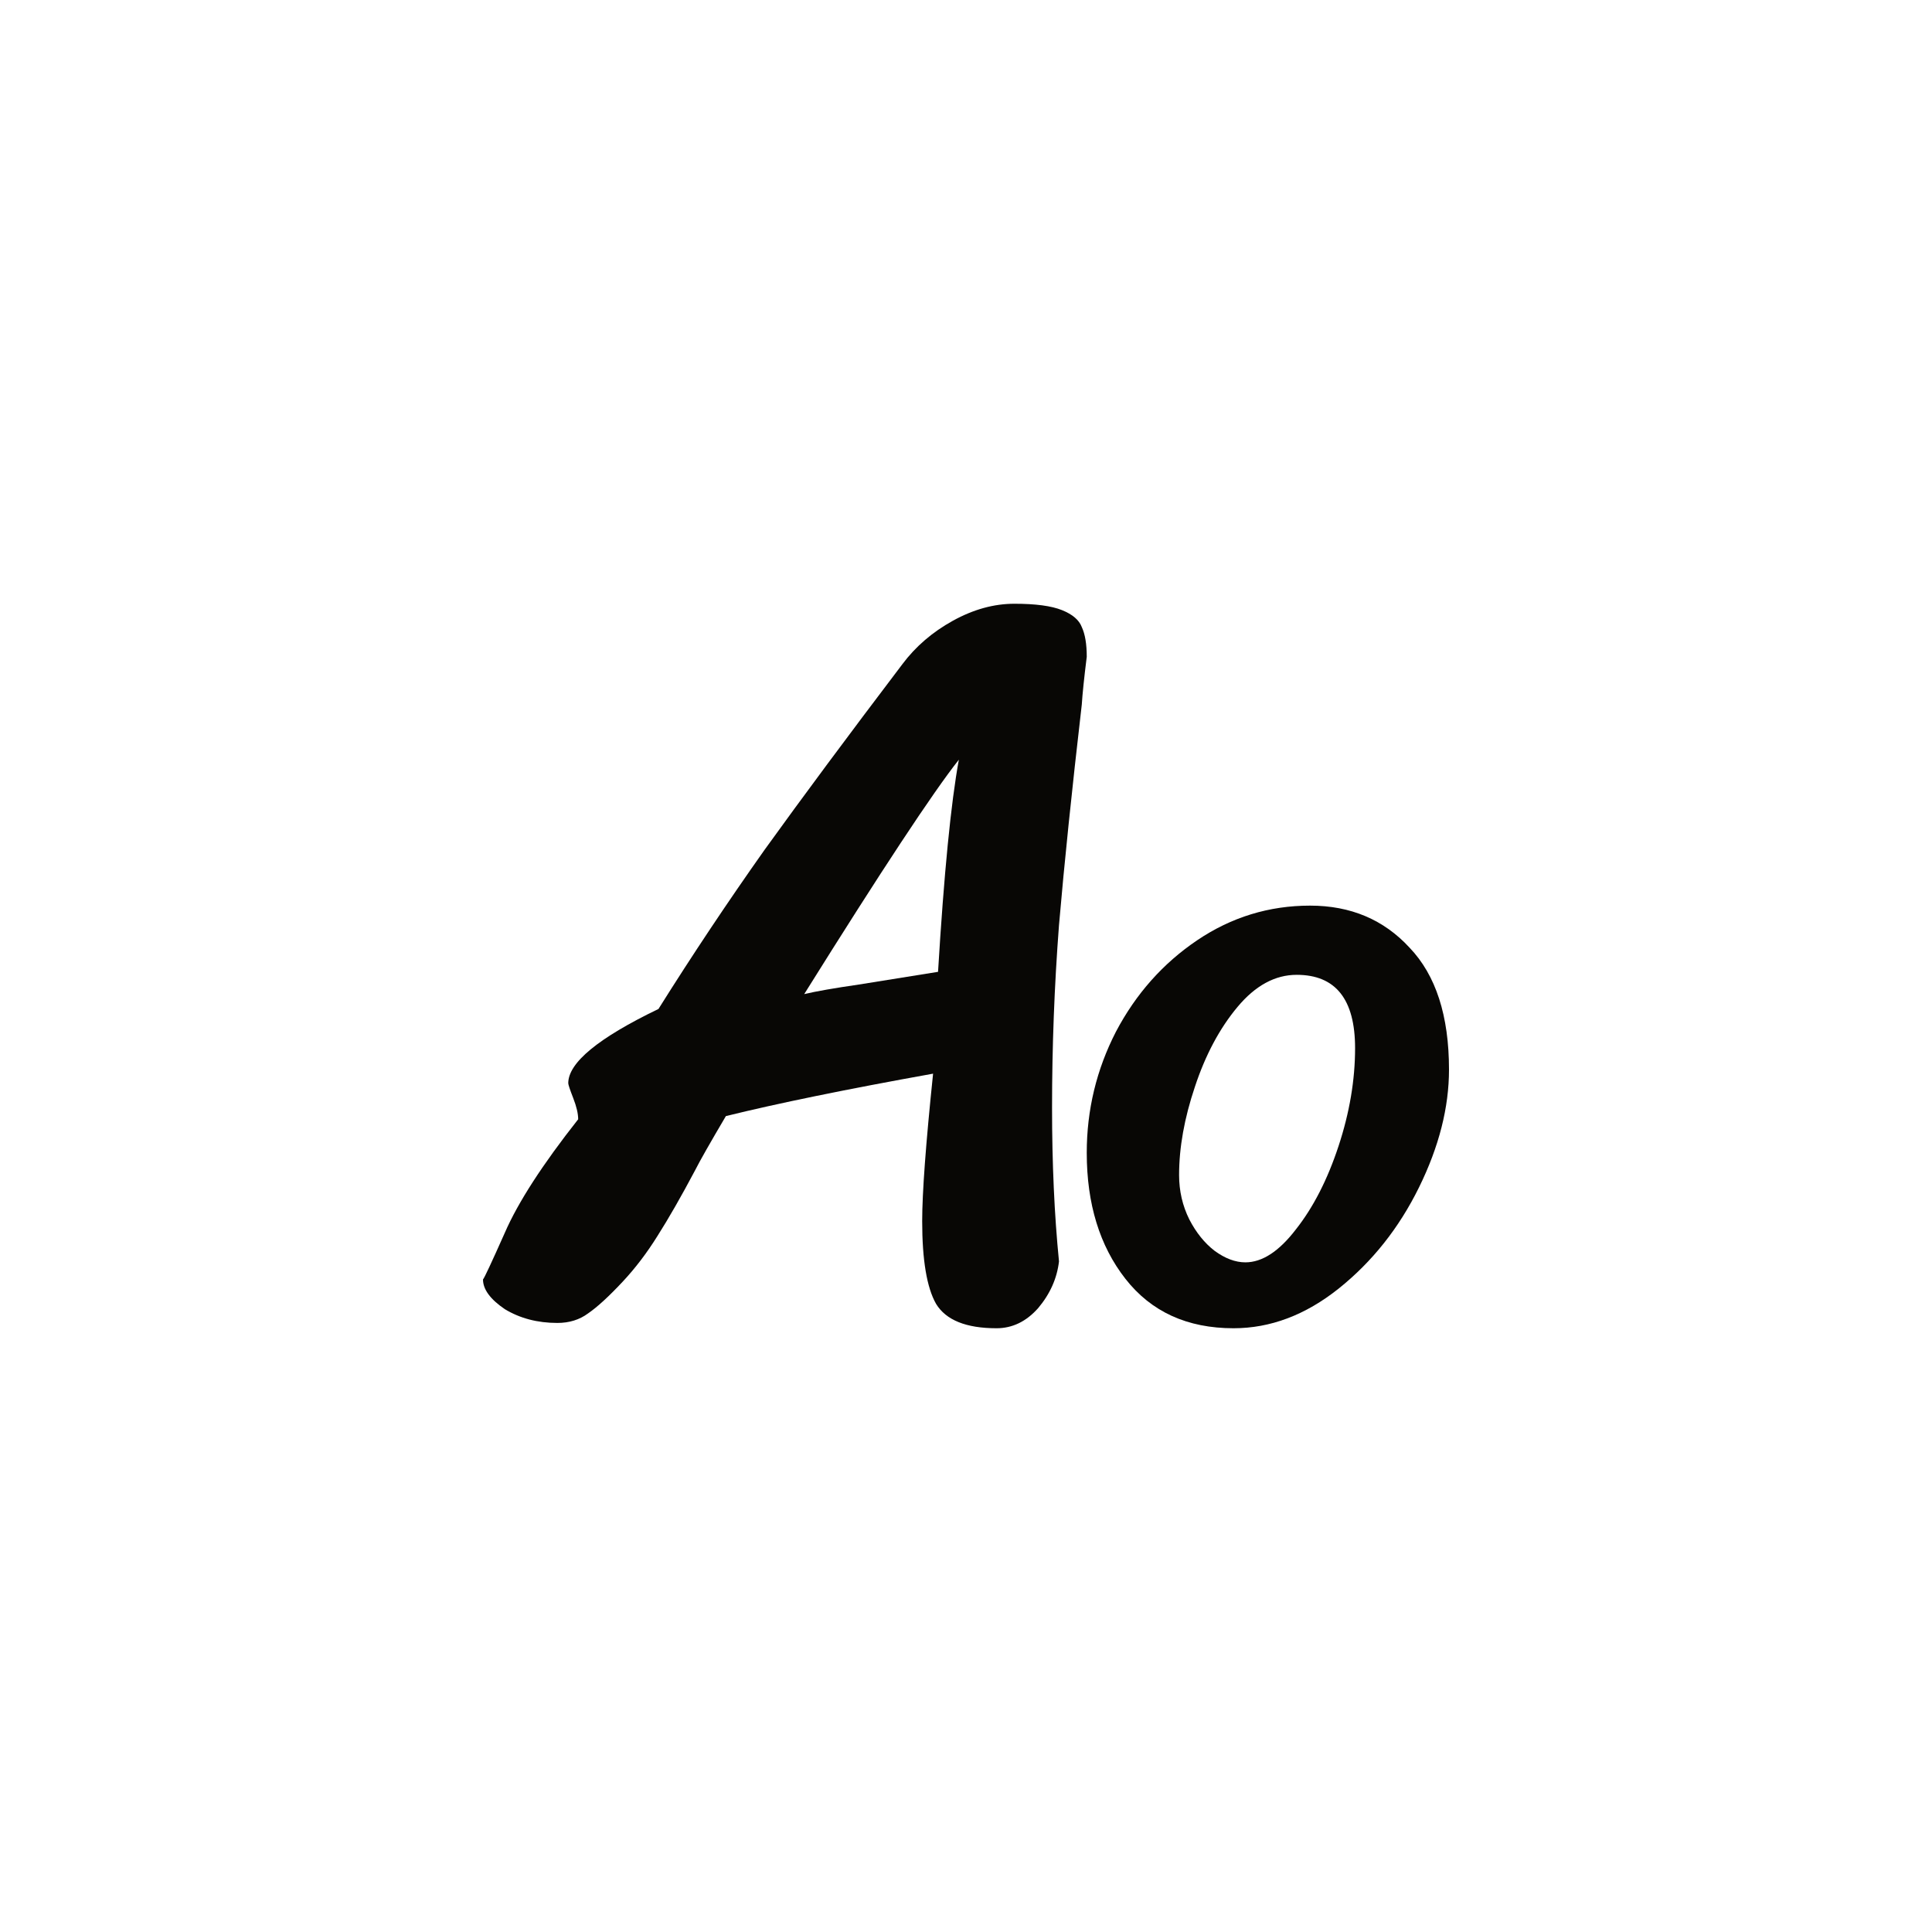 <svg width="512" height="512" viewBox="0 0 512 512" fill="none" xmlns="http://www.w3.org/2000/svg">
<path d="M247.277 284.533C224.333 288.656 206.03 292.404 192.368 295.777C188.164 302.899 185.449 307.678 184.223 310.114C180.545 317.048 177.217 322.858 174.24 327.543C171.437 332.041 168.372 336.07 165.044 339.631C161.366 343.567 158.301 346.378 155.849 348.064C153.572 349.751 150.857 350.594 147.704 350.594C142.45 350.594 137.808 349.376 133.78 346.94C129.927 344.316 128 341.693 128 339.069C128.35 338.694 130.277 334.571 133.78 326.7C137.283 318.641 143.764 308.615 153.222 296.621C153.222 295.122 152.784 293.247 151.908 290.999C151.032 288.75 150.594 287.438 150.594 287.063C150.594 281.628 158.564 275.069 174.502 267.385C183.435 253.142 192.806 239.086 202.614 225.218C212.598 211.35 224.771 194.952 239.133 176.023C242.636 171.338 247.102 167.496 252.532 164.498C257.962 161.499 263.391 160 268.821 160C274.426 160 278.629 160.562 281.432 161.687C284.234 162.811 285.986 164.31 286.686 166.184C287.562 168.059 288 170.682 288 174.056C287.299 179.678 286.862 183.895 286.686 186.706C284.059 209.382 282.045 228.873 280.644 245.177C279.418 261.294 278.805 277.411 278.805 293.529C278.805 308.334 279.418 321.921 280.644 334.29C280.118 338.788 278.279 342.911 275.126 346.659C271.974 350.22 268.296 352 264.092 352C256.035 352 250.693 349.845 248.066 345.534C245.614 341.224 244.388 333.915 244.388 323.608C244.388 316.111 245.351 303.086 247.277 284.533ZM213.123 263.449C216.276 262.7 221.092 261.857 227.573 260.919L248.591 257.546C250.167 231.496 252.007 212.755 254.108 201.324C247.278 209.944 233.616 230.653 213.123 263.449Z" fill="#080705"/>
<path d="M326.902 352C314.632 352 305.081 347.634 298.248 338.901C291.416 330.168 288 319.033 288 305.497C288 294.144 290.58 283.446 295.739 273.404C301.037 263.361 308.218 255.283 317.281 249.17C326.344 243.057 336.314 240 347.19 240C357.926 240 366.71 243.712 373.542 251.135C380.514 258.412 384 269.183 384 283.446C384 293.489 381.351 303.896 376.052 314.667C370.754 325.437 363.643 334.389 354.719 341.52C345.935 348.507 336.662 352 326.902 352ZM330.039 334.534C334.501 334.534 338.963 331.623 343.425 325.801C348.026 319.979 351.791 312.629 354.719 303.75C357.647 294.872 359.111 286.212 359.111 277.77C359.111 264.816 353.952 258.339 343.634 258.339C337.917 258.339 332.688 261.177 327.948 266.854C323.207 272.53 319.442 279.589 316.654 288.031C313.865 296.327 312.471 304.114 312.471 311.392C312.471 315.613 313.377 319.543 315.19 323.181C317.002 326.674 319.233 329.44 321.882 331.478C324.671 333.515 327.39 334.534 330.039 334.534Z" fill="#080705"/>
</svg>
